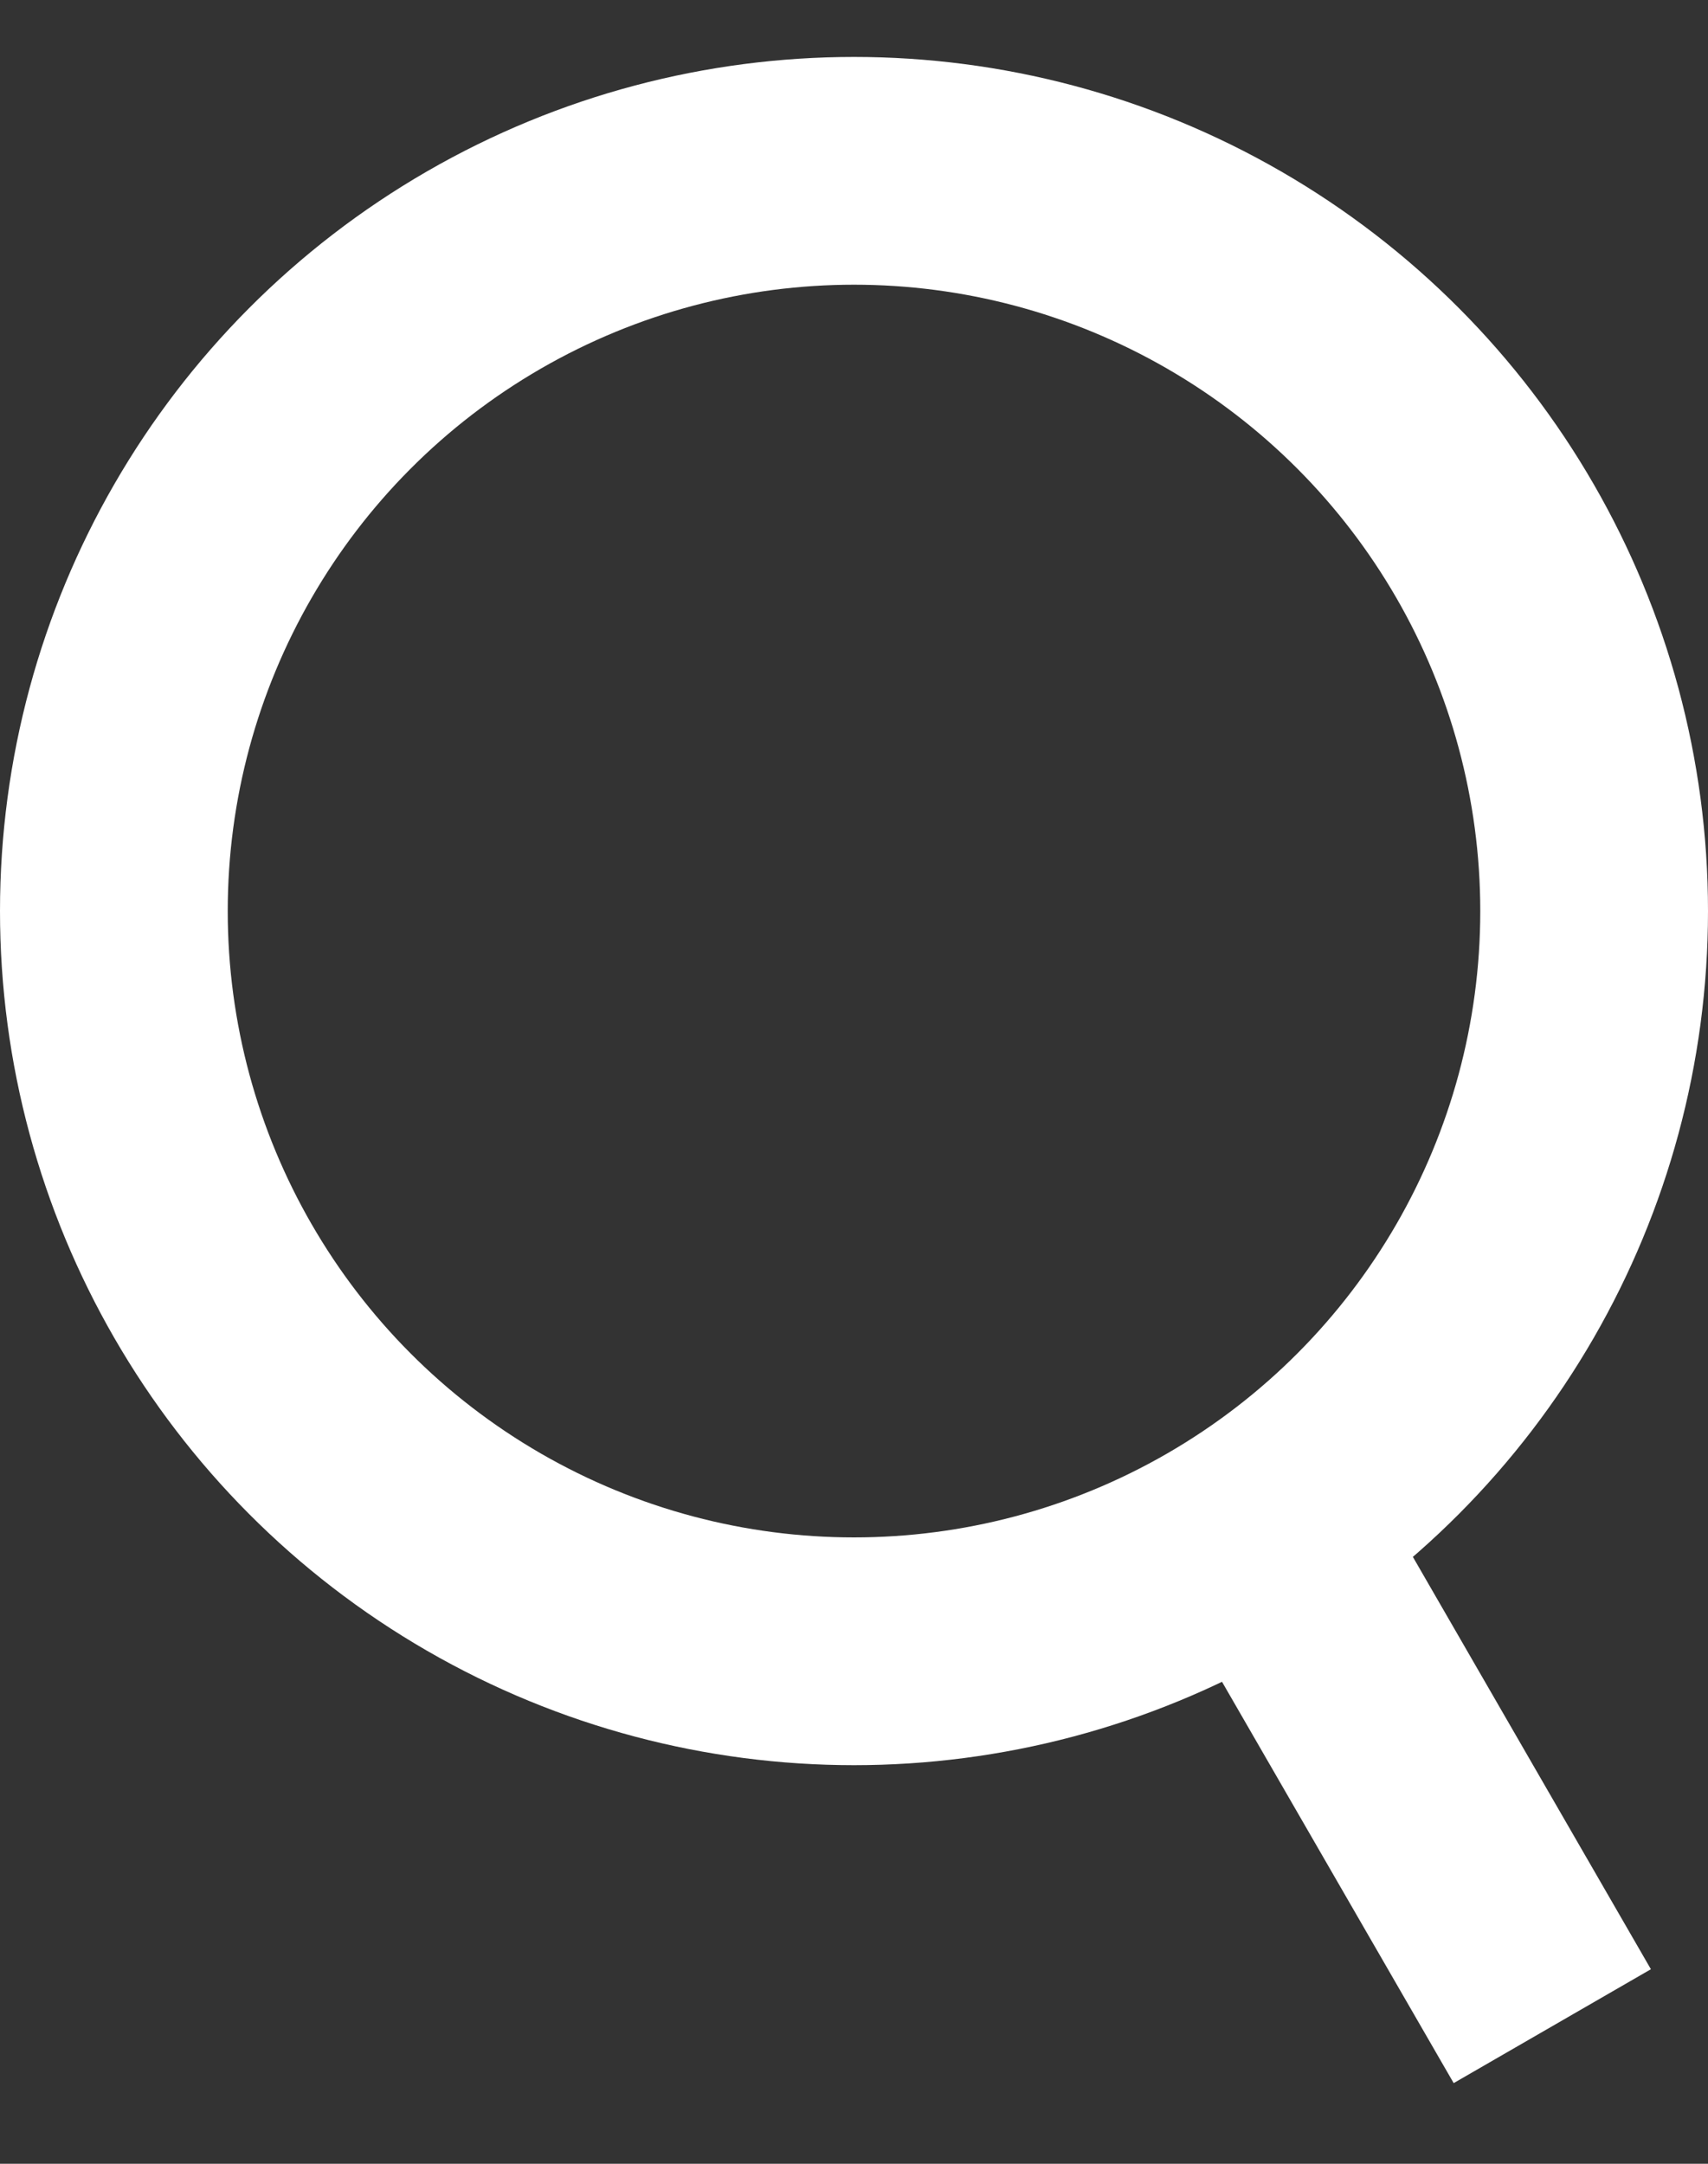 <svg width="15" height="19" viewBox="0 0 15 19" fill="none" xmlns="http://www.w3.org/2000/svg">
<rect x="0" y="0" width="15" height="19" fill="#333333" stroke="none"/>
<circle cx="7.5" cy="8" r="6.5" stroke="white" stroke-width="2"/>
<rect x="10" y="13.5" width="2" height="5.533" transform="rotate(-30 10 13.5)" fill="white"/>
</svg>
